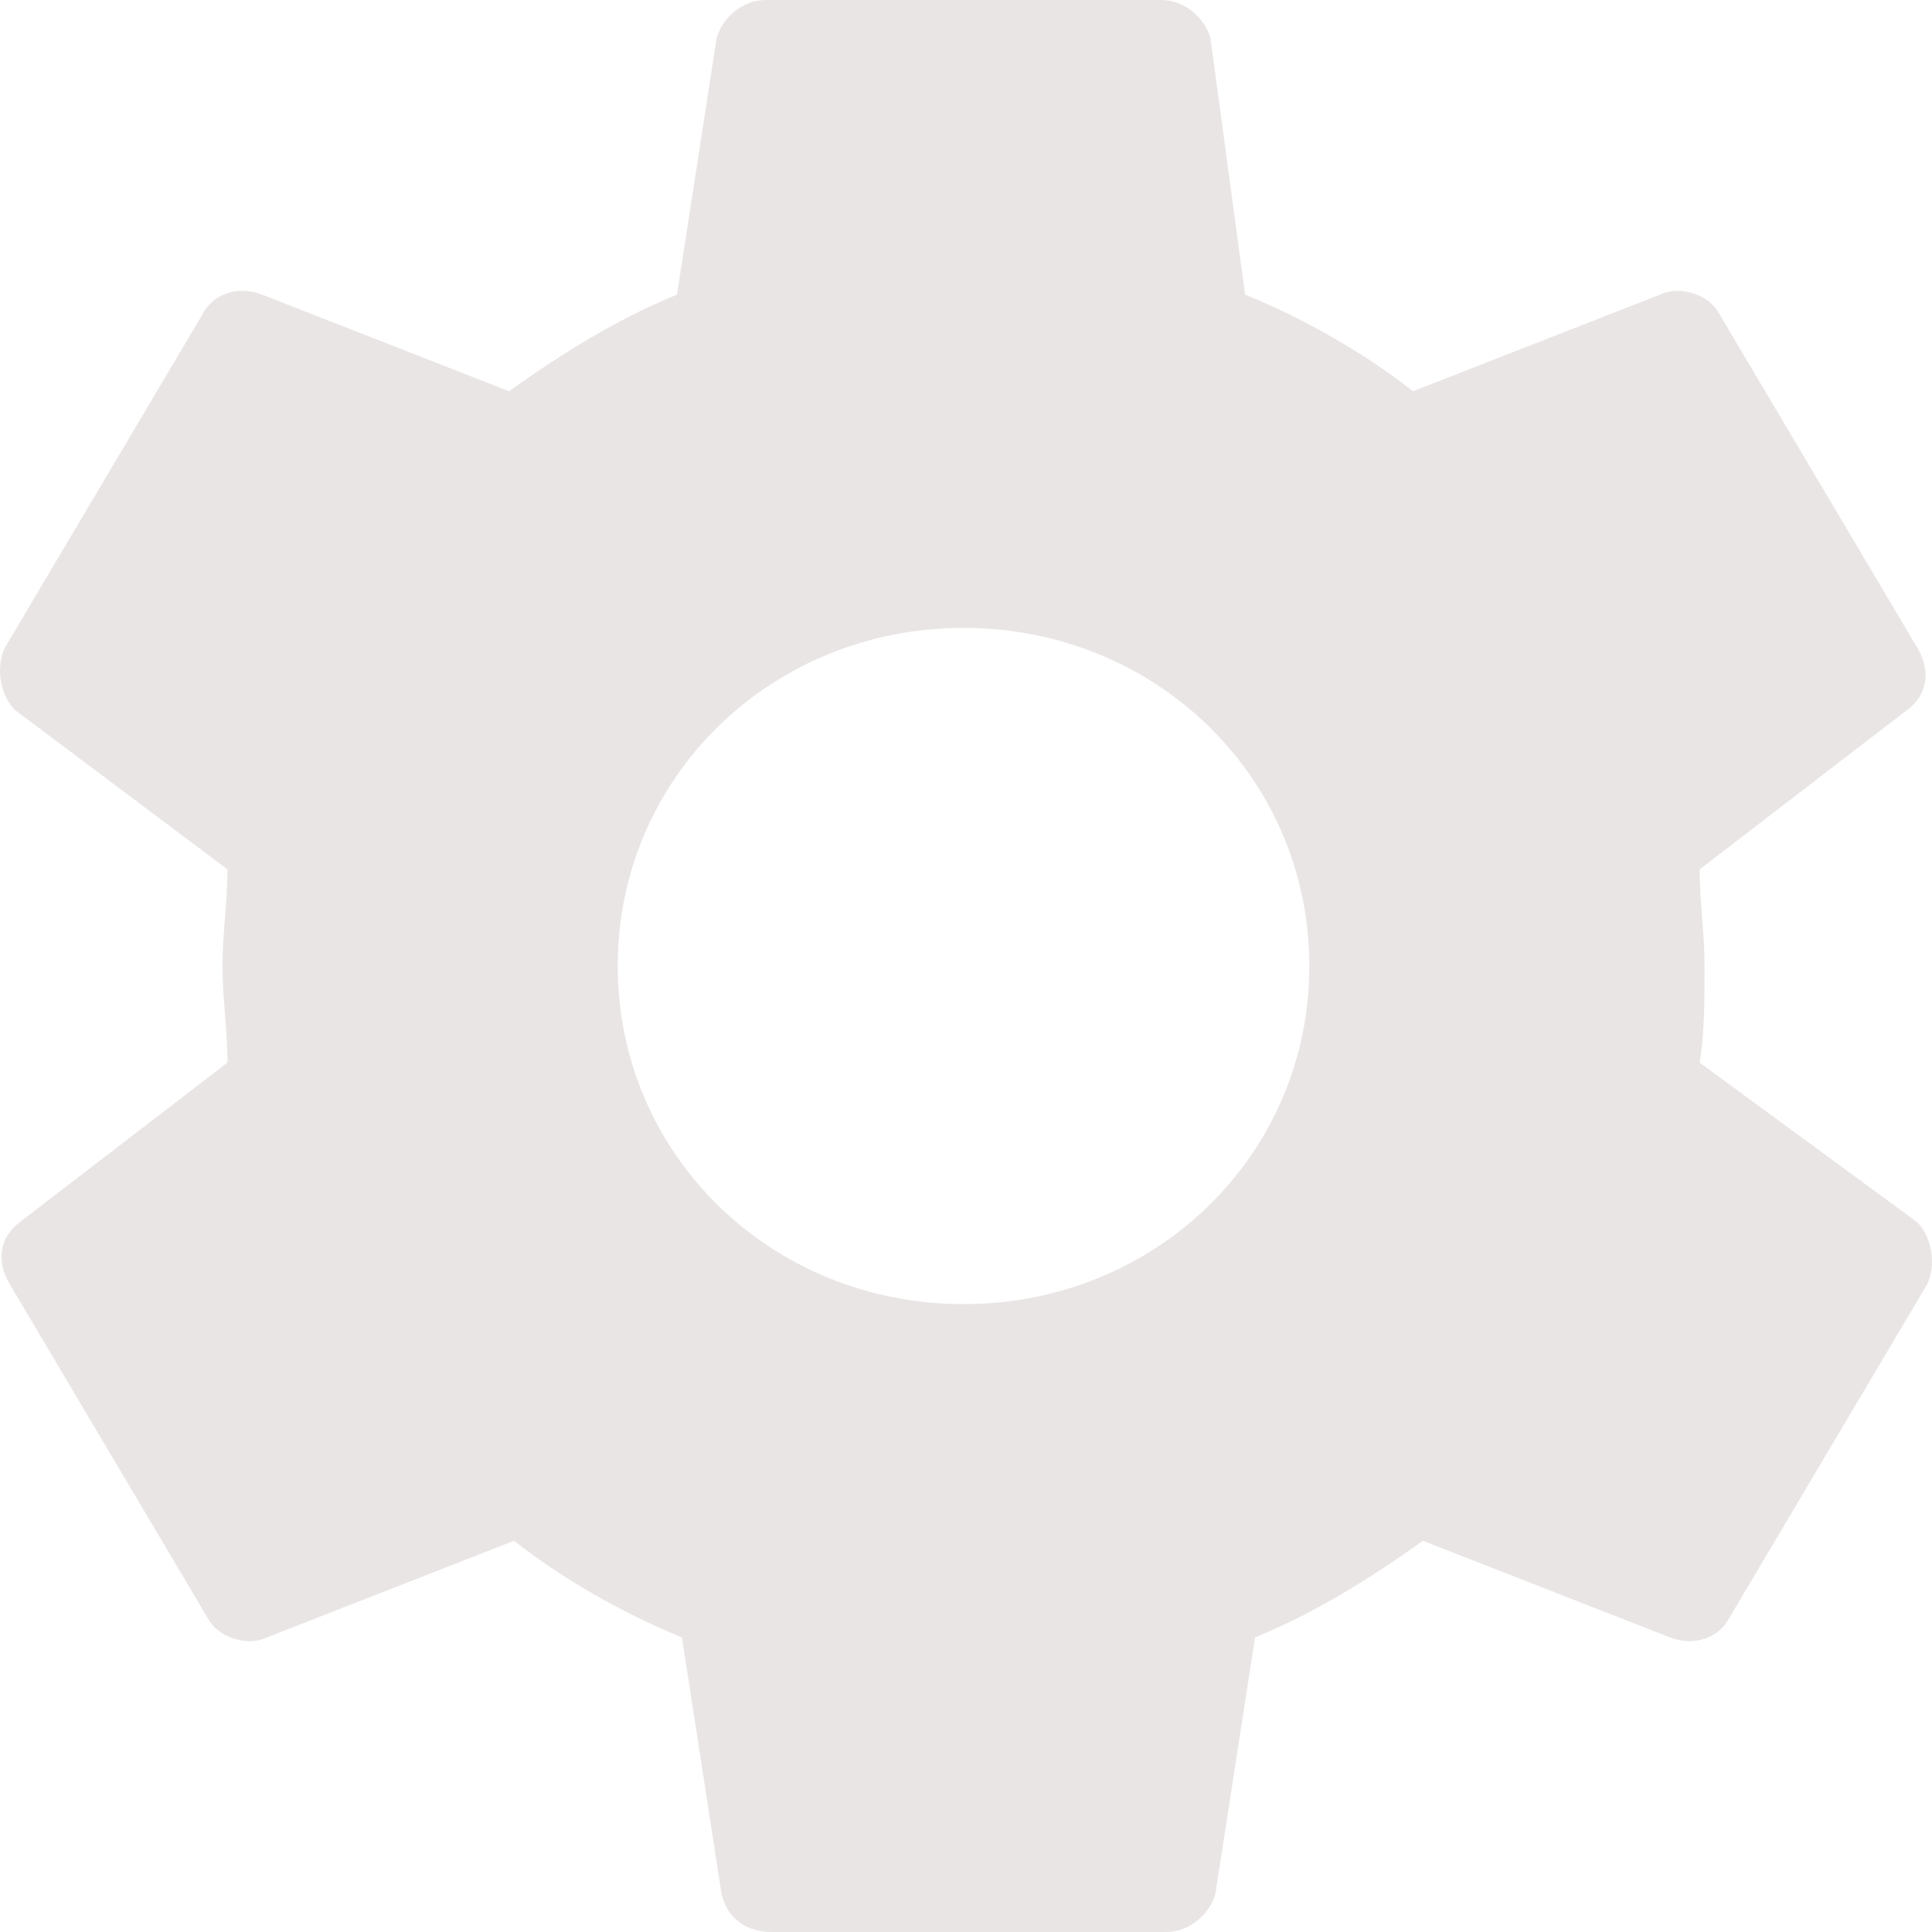 <svg width="41" height="41" viewBox="0 0 41 41" fill="none" xmlns="http://www.w3.org/2000/svg">
<path d="M36.069 22.55C36.173 21.936 36.173 21.218 36.173 20.5C36.173 19.782 36.069 19.168 36.069 18.45L40.471 15.068C40.891 14.76 40.995 14.248 40.681 13.735L36.487 6.662C36.277 6.252 35.649 6.048 35.229 6.252L29.987 8.302C28.939 7.482 27.681 6.765 26.423 6.252L25.689 0.82C25.585 0.41 25.165 0 24.641 0H16.254C15.73 0 15.31 0.41 15.206 0.82L14.367 6.252C13.109 6.765 11.956 7.482 10.802 8.302L5.56 6.252C5.036 6.048 4.512 6.252 4.302 6.662L0.109 13.736C-0.1 14.145 0.004 14.76 0.318 15.068L4.827 18.45C4.827 19.168 4.722 19.782 4.722 20.5C4.722 21.218 4.827 21.832 4.827 22.55L0.424 25.932C0.004 26.24 -0.1 26.752 0.214 27.265L4.408 34.338C4.618 34.748 5.246 34.952 5.666 34.748L10.908 32.698C11.956 33.518 13.214 34.236 14.472 34.748L15.31 40.18C15.416 40.693 15.834 41 16.359 41H24.746C25.27 41 25.689 40.59 25.794 40.18L26.634 34.748C27.891 34.236 29.045 33.518 30.197 32.698L35.439 34.748C35.963 34.952 36.487 34.748 36.697 34.338L40.891 27.265C41.101 26.855 40.995 26.24 40.681 25.932L36.069 22.55ZM20.448 27.675C16.358 27.675 13.109 24.498 13.109 20.5C13.109 16.502 16.358 13.325 20.448 13.325C24.537 13.325 27.786 16.502 27.786 20.5C27.786 24.498 24.537 27.675 20.448 27.675Z" fill="#EAE5E5"/>
</svg>
